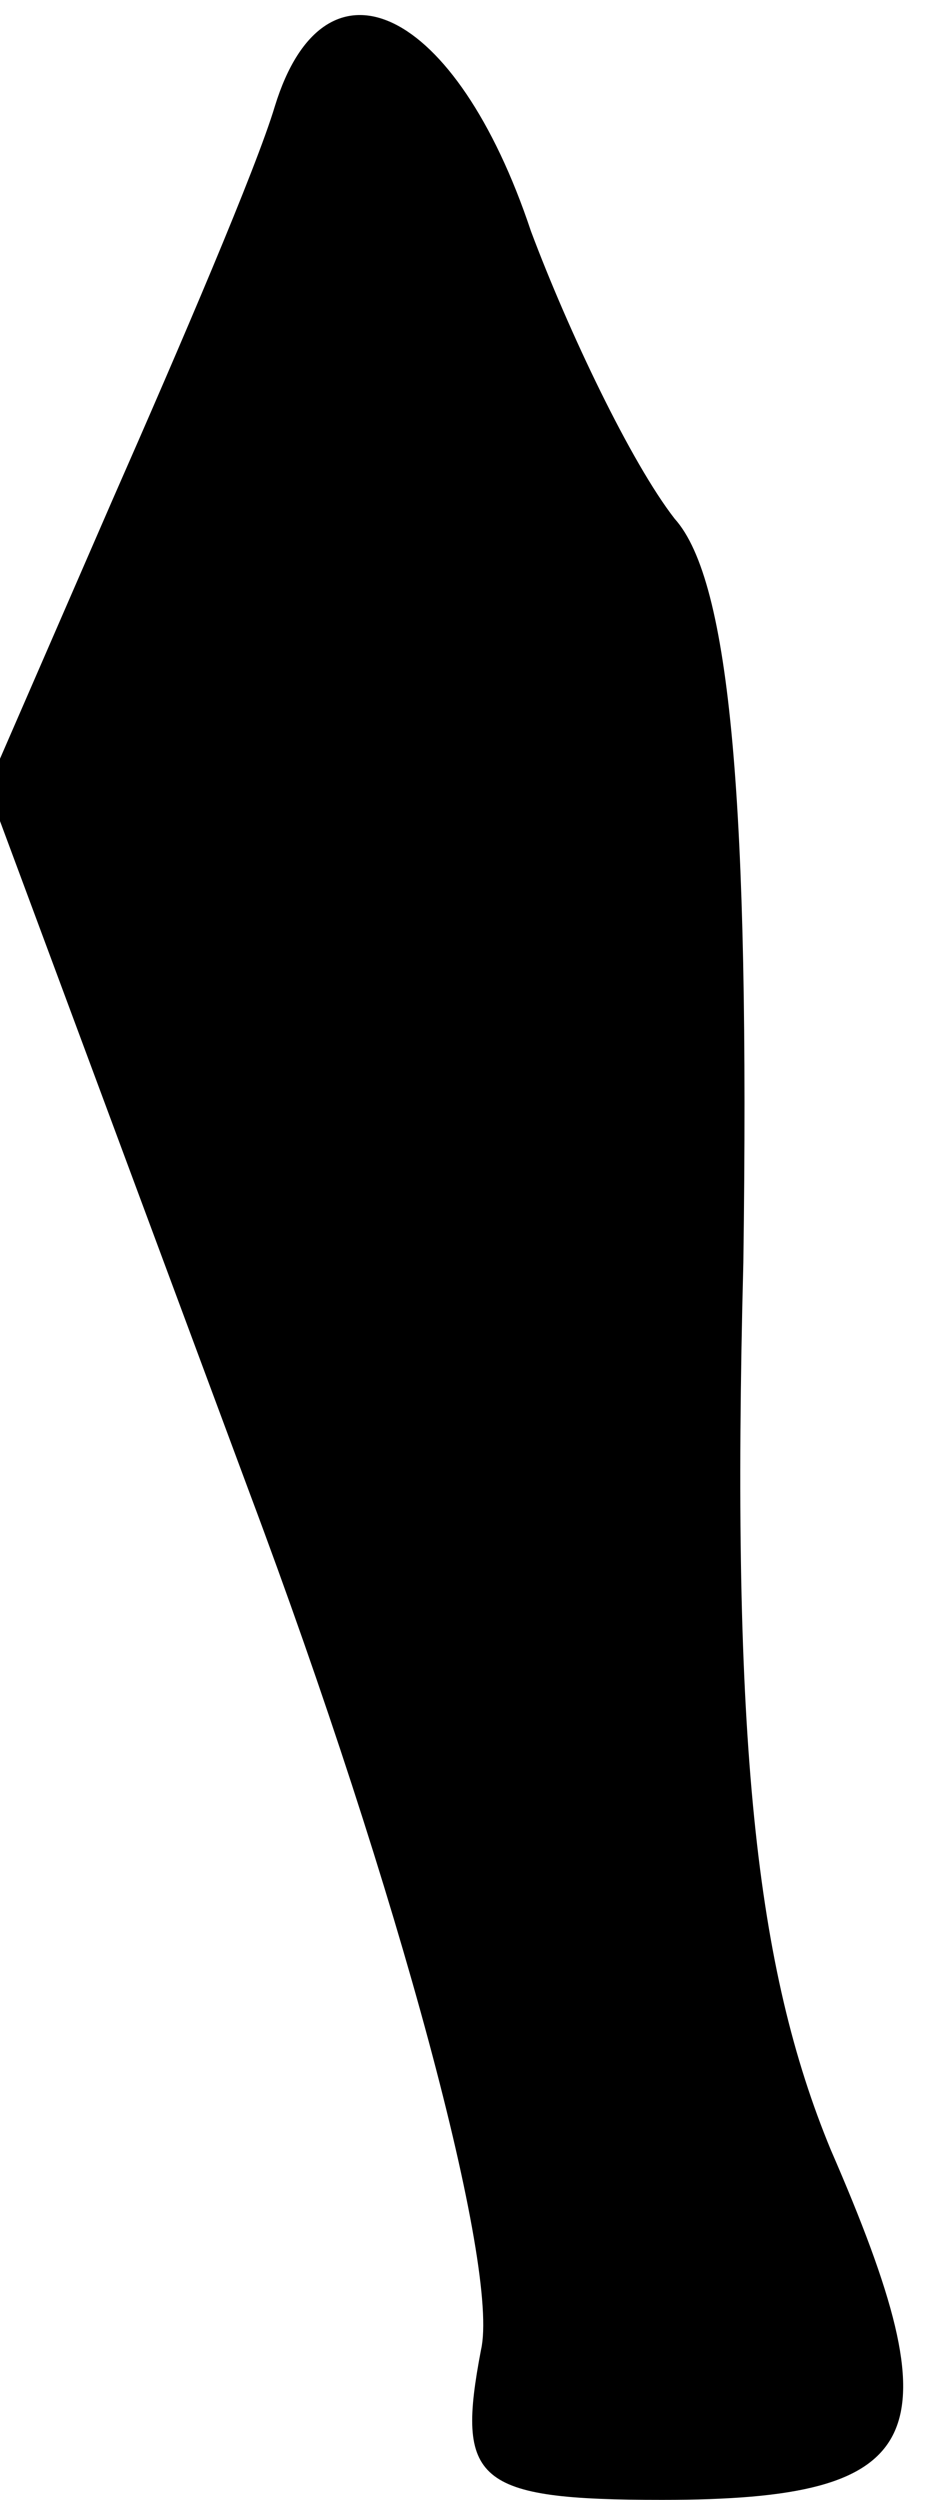 <?xml version="1.0" standalone="no"?>
<!DOCTYPE svg PUBLIC "-//W3C//DTD SVG 20010904//EN"
 "http://www.w3.org/TR/2001/REC-SVG-20010904/DTD/svg10.dtd">
<svg version="1.0" xmlns="http://www.w3.org/2000/svg"
 width="15pt" height="40pt" viewBox="0 0 15 40"
 preserveAspectRatio="xMidYMid meet">
<g transform="translate(0,40) scale(0.1,-0.1)"
fill="#000000" stroke="none">
<path fill="#000000" stroke="none" d="M44 383 c-3 -10 -15 -38 -26 -63 l-20
-46 42 -113 c24 -64 40 -124 37 -137 -4 -21 -1 -24 29 -24 43 0 47 10 27 56
-12 29 -16 65 -14 142 1 73 -2 109 -11 119 -7 9 -17 30 -23 46 -12 36 -33 46
-41 20z"/>
</g>
</svg>

